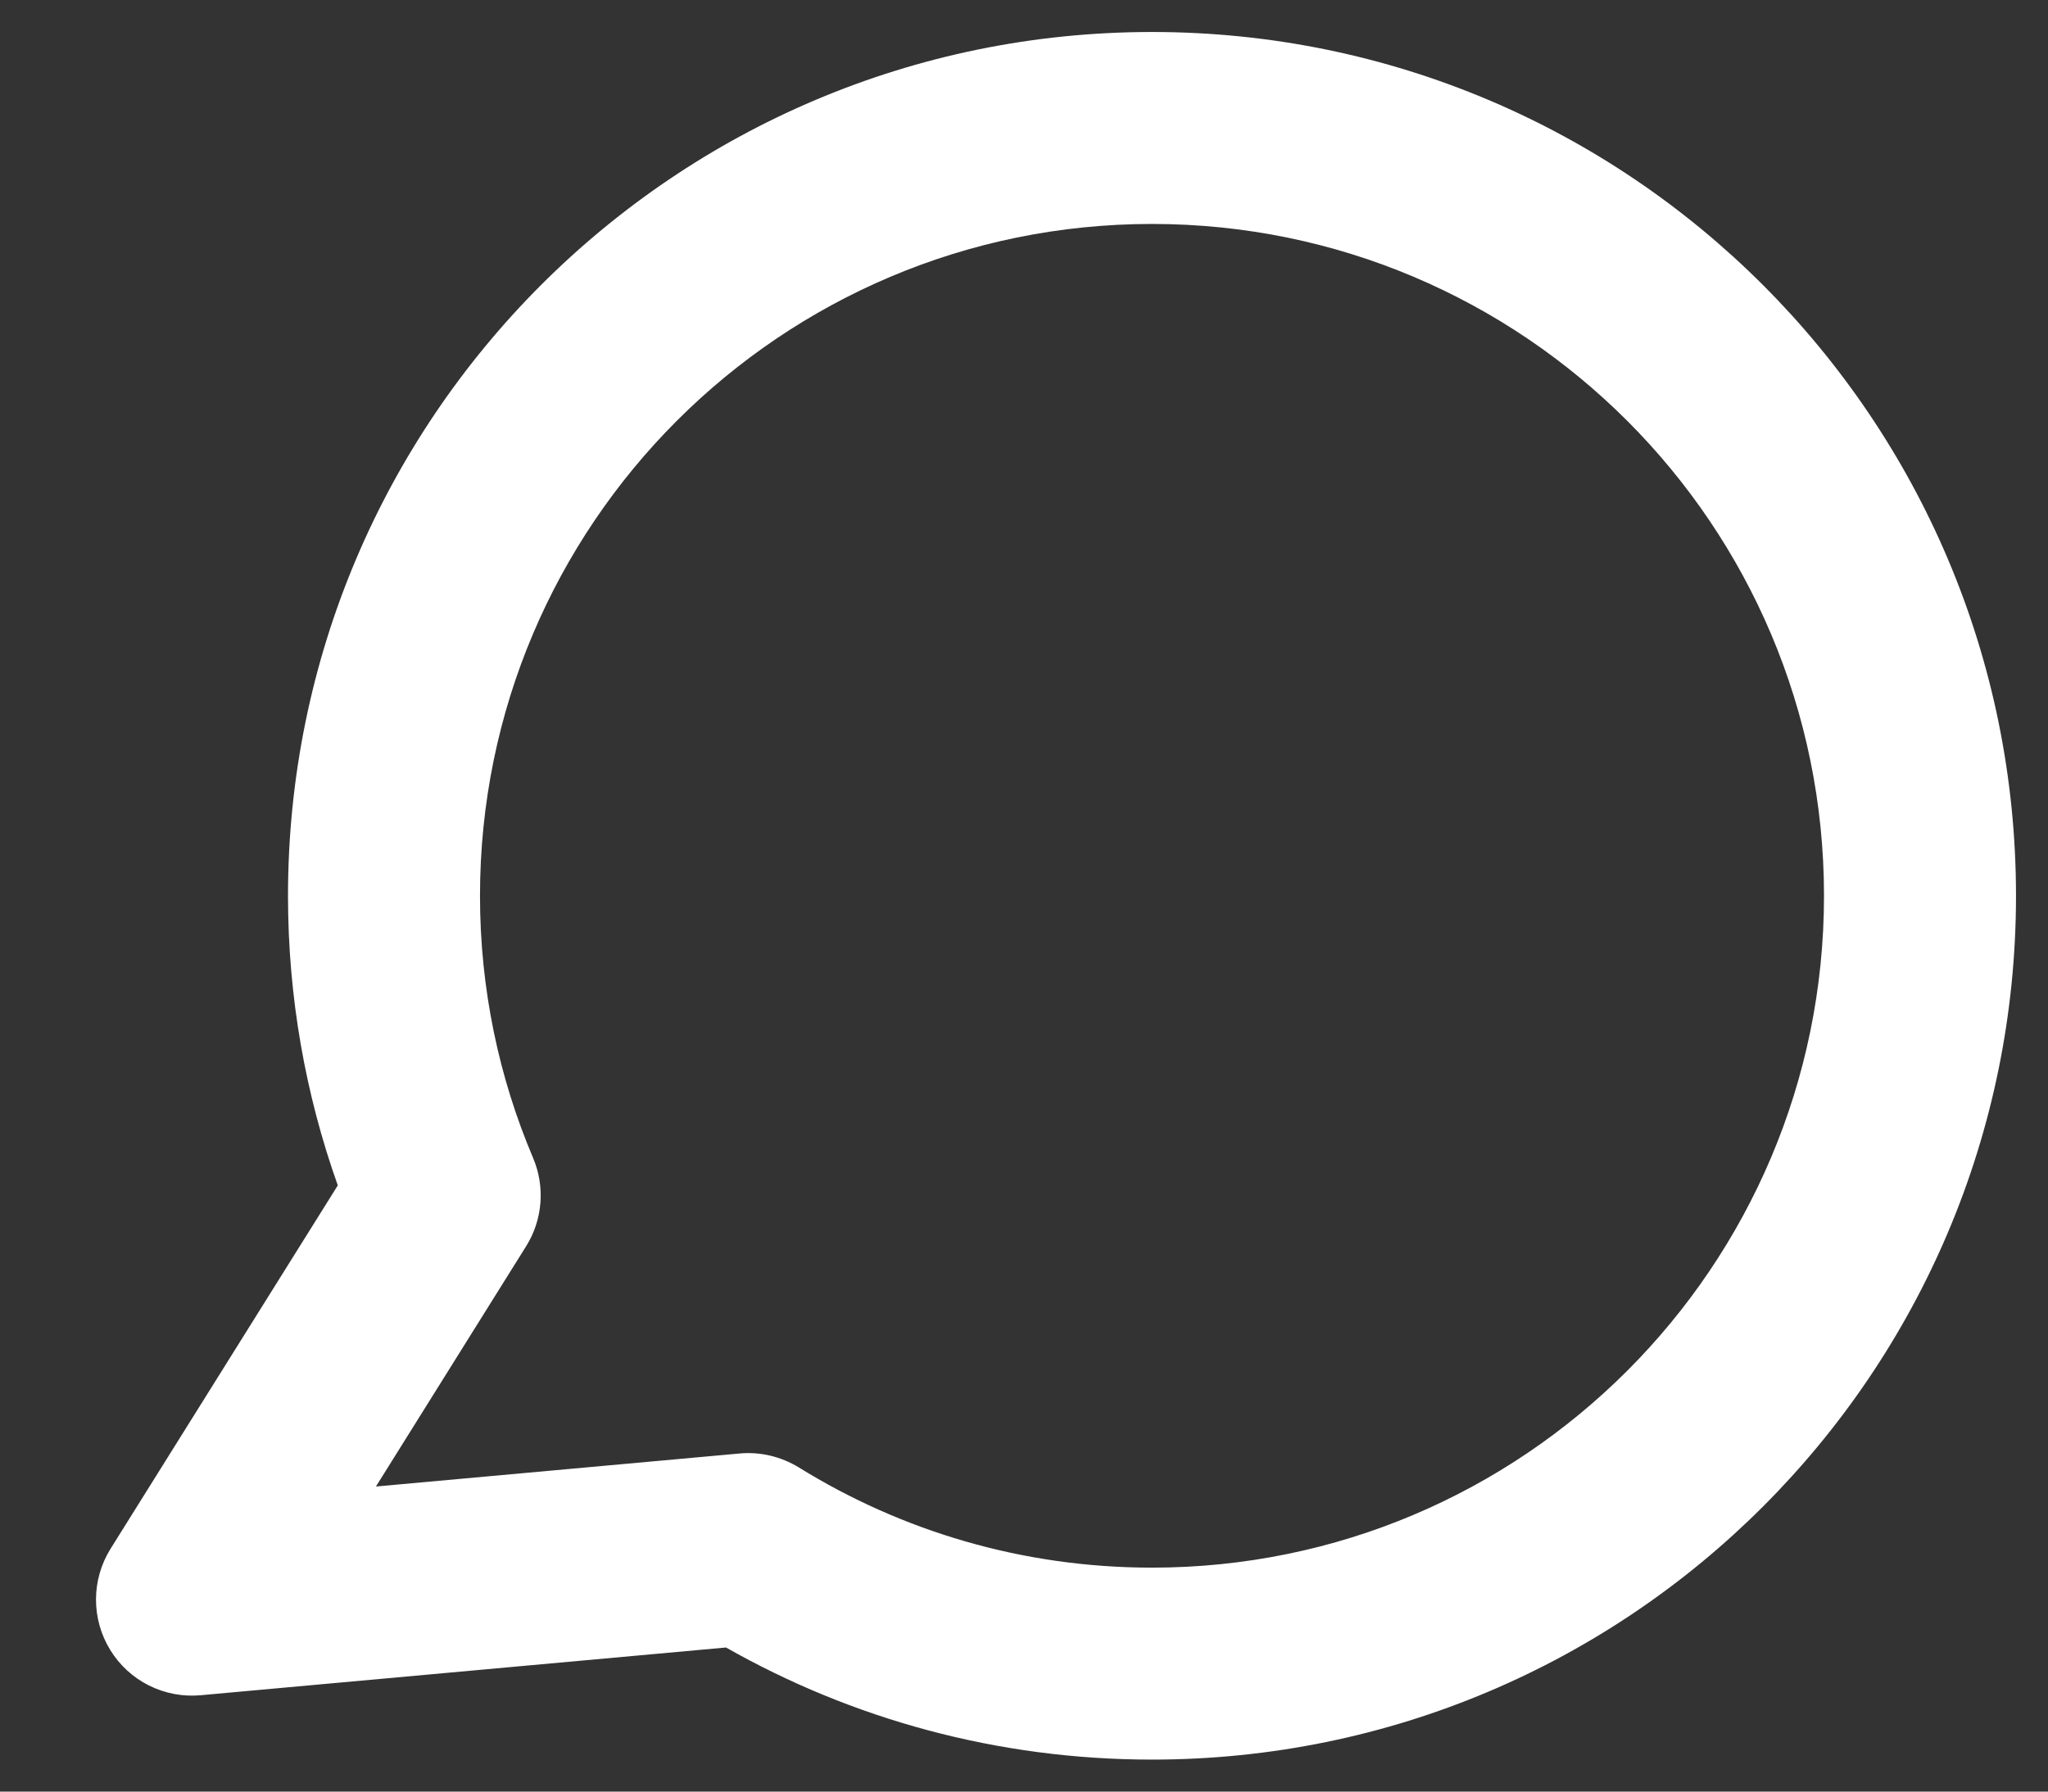 <svg width="16" height="14" viewBox="0 0 16 14" fill="none" xmlns="http://www.w3.org/2000/svg">
<rect x="0" y="0" width="16" height="14" fill="#333333" stroke="none"/>
<path fill-rule="evenodd" clip-rule="evenodd" d="M9 1.75C6.101 1.75 3.75 4.101 3.75 7C3.75 7.728 3.898 8.42 4.165 9.049C4.26 9.274 4.24 9.532 4.11 9.739L2.937 11.616L5.778 11.358C5.94 11.343 6.102 11.382 6.241 11.467C7.042 11.963 7.986 12.25 9 12.25C11.899 12.25 14.25 9.899 14.25 7C14.25 4.101 11.899 1.75 9 1.75ZM2.25 7C2.25 3.272 5.272 0.25 9 0.25C12.728 0.25 15.75 3.272 15.75 7C15.75 10.728 12.728 13.75 9 13.75C7.791 13.75 6.655 13.432 5.672 12.874L1.568 13.247C1.284 13.273 1.01 13.136 0.861 12.893C0.712 12.65 0.713 12.344 0.864 12.102L2.639 9.263C2.387 8.555 2.25 7.793 2.25 7Z" fill="white"/>
</svg>
